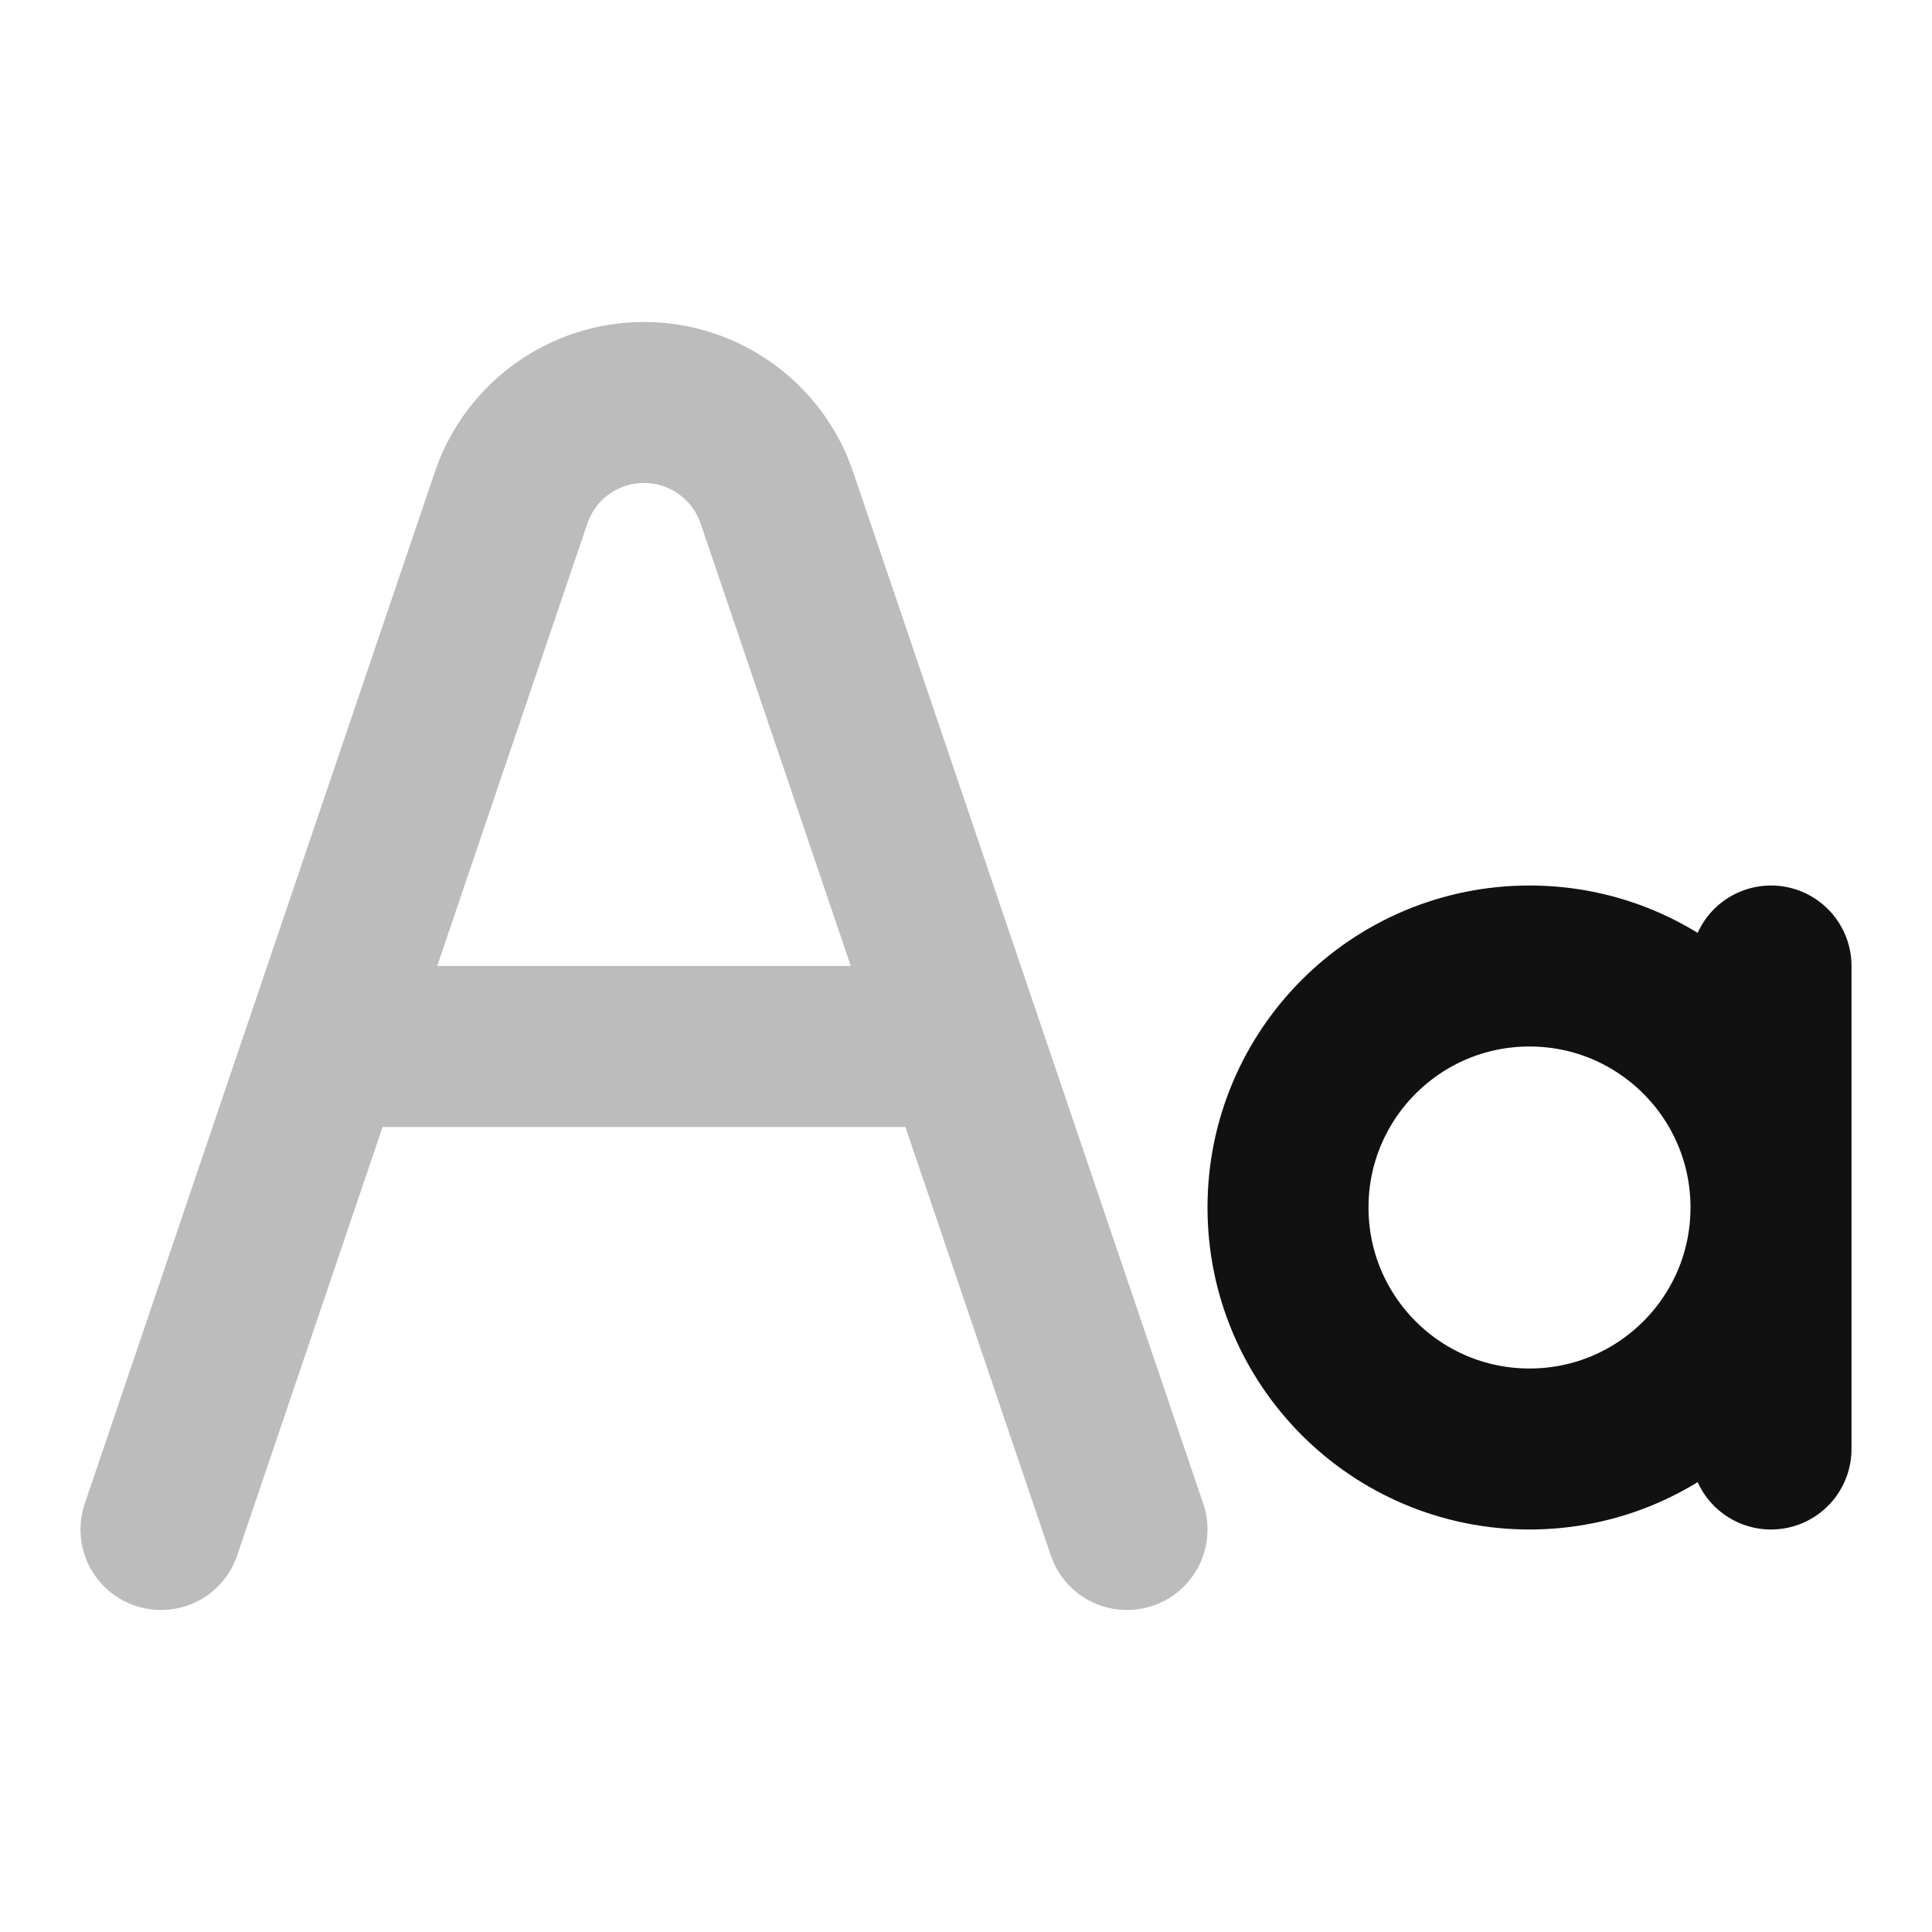 <svg width="24" height="24" viewBox="0 0 24 24" fill="none" xmlns="http://www.w3.org/2000/svg">
<path opacity="0.28" d="M2 19L6.358 6.157C6.606 5.463 7.263 5 8 5C8.757 5 9.428 5.489 9.66 6.21L14 19M4.036 13H11.964" stroke="#111111" stroke-width="2" stroke-linecap="round" stroke-linejoin="round"/>
<path d="M22 12V18M22 15C22 16.657 20.657 18 19 18C17.343 18 16 16.657 16 15C16 13.343 17.343 12 19 12C20.657 12 22 13.343 22 15Z" stroke="#111111" stroke-width="2" stroke-linecap="round" stroke-linejoin="round"/>
</svg>
